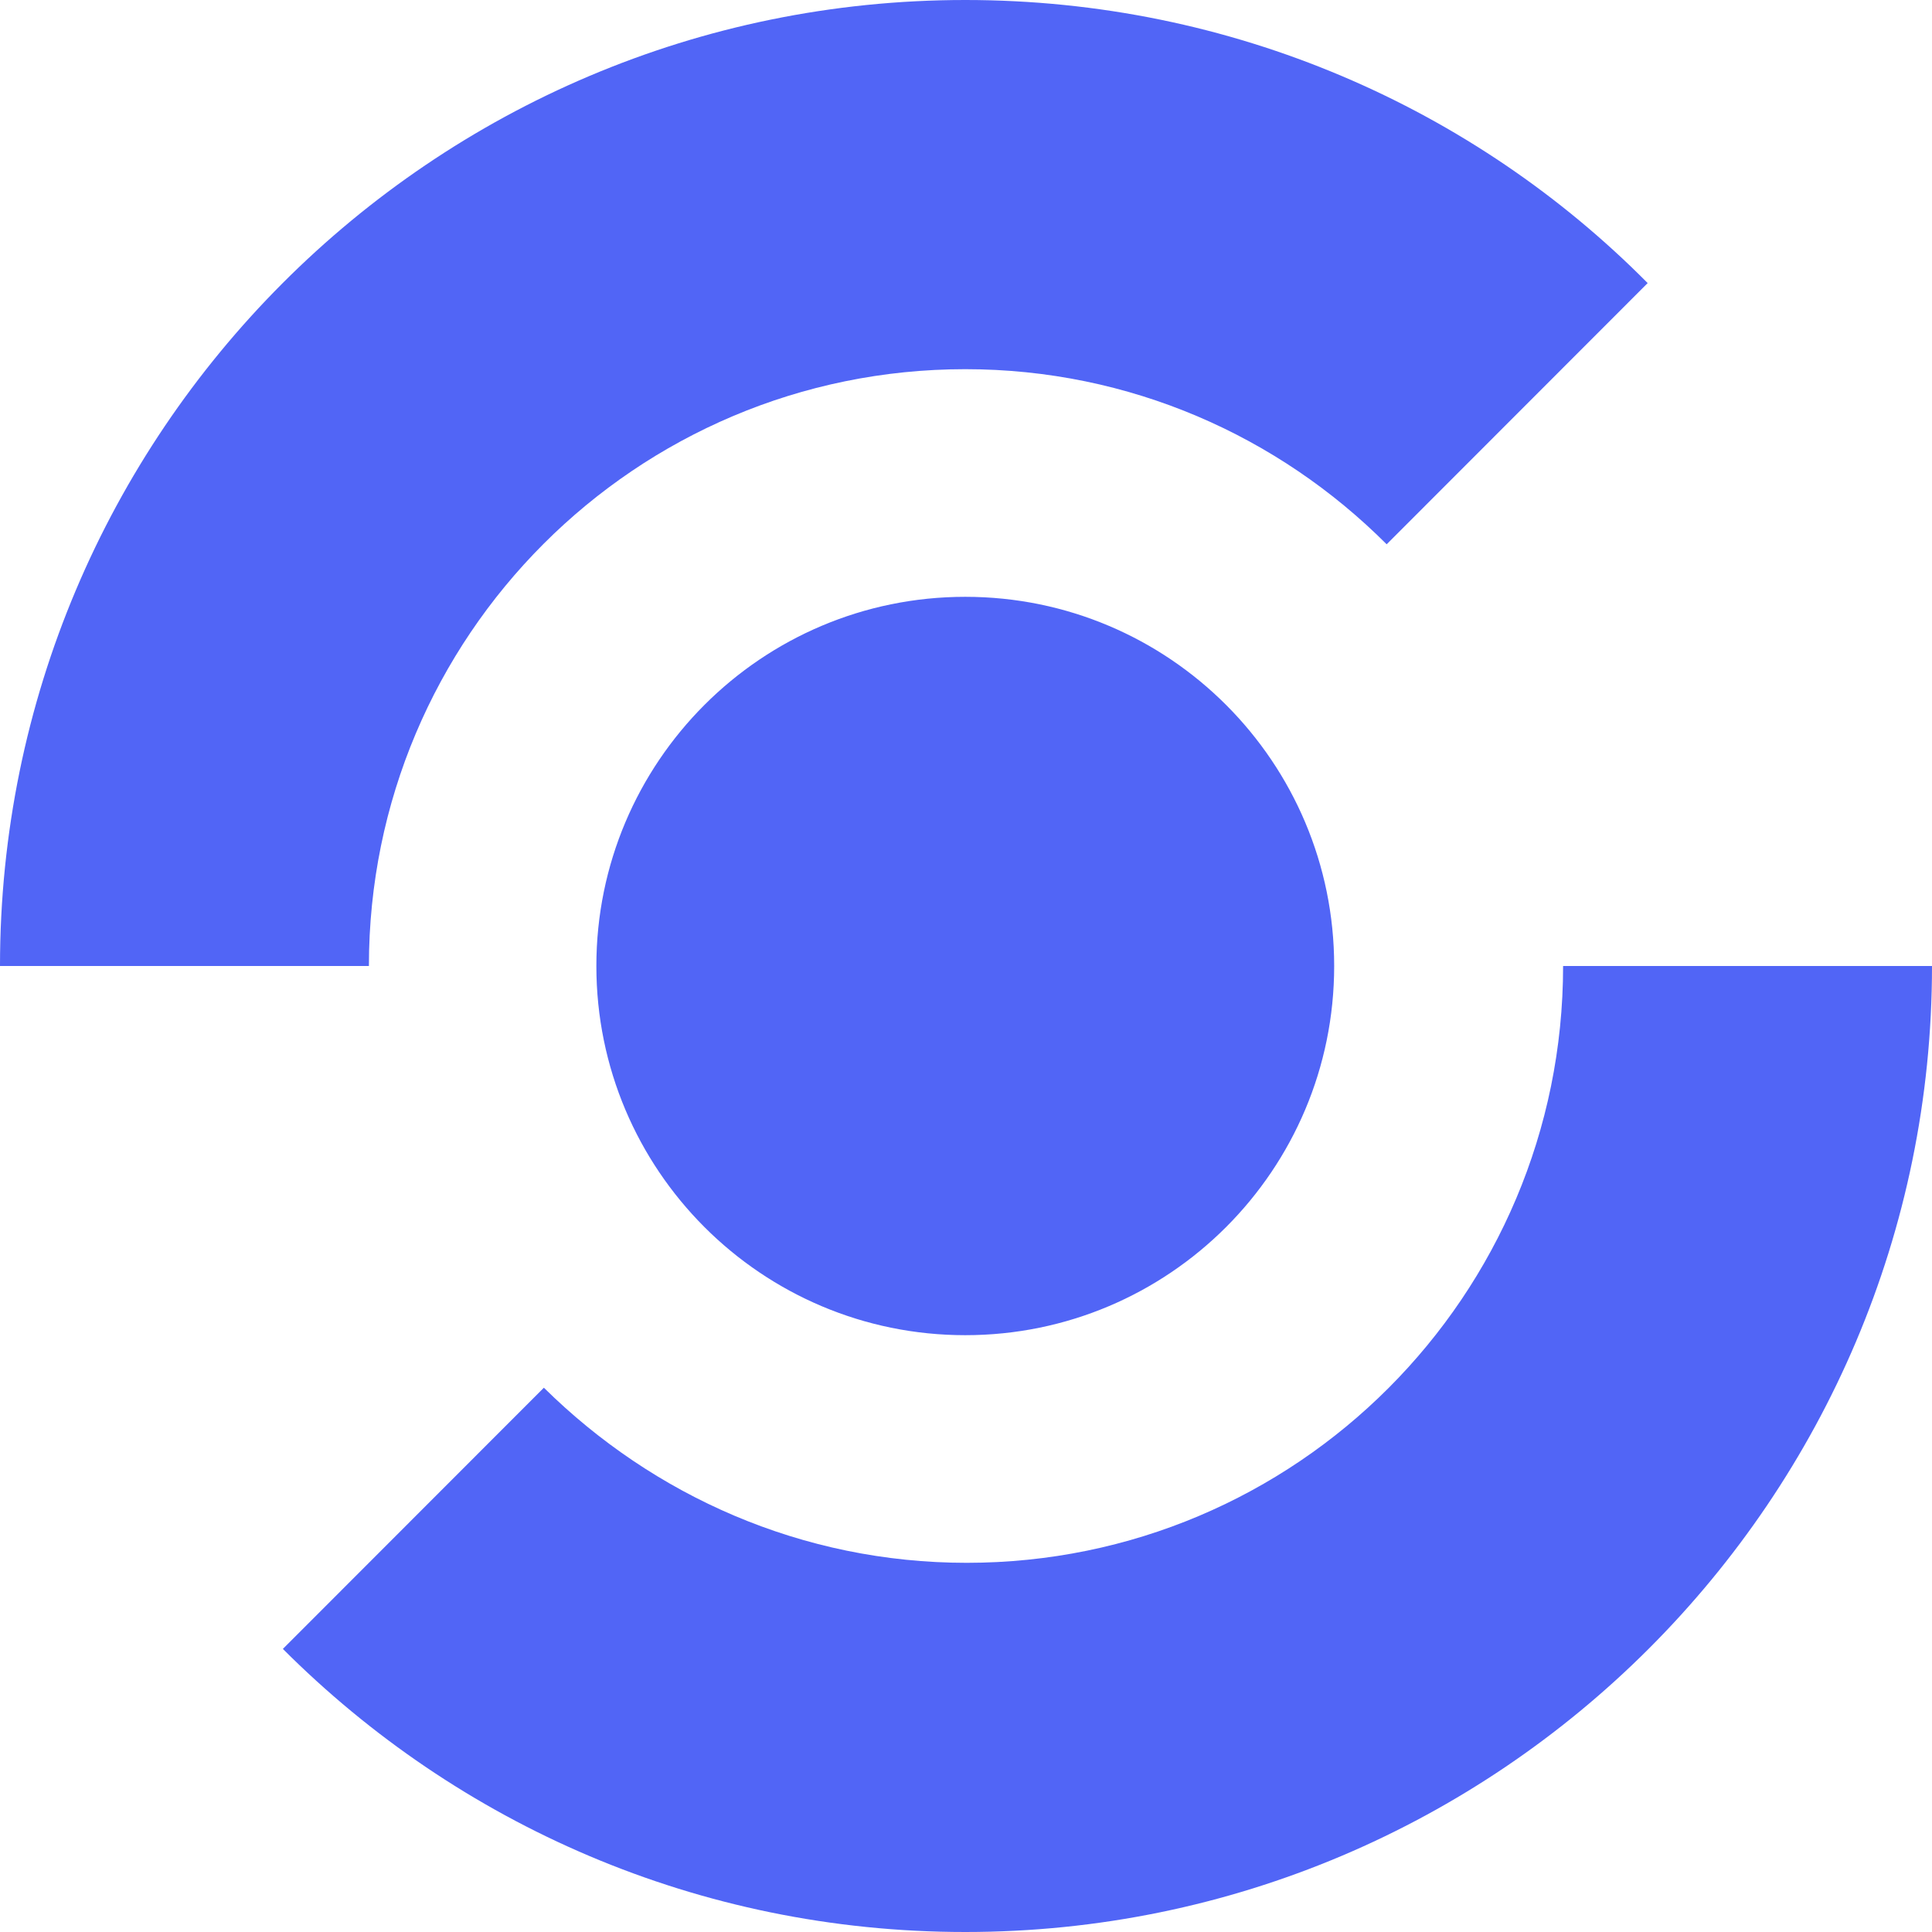 <?xml version="1.0" encoding="UTF-8" standalone="no"?><!DOCTYPE svg PUBLIC "-//W3C//DTD SVG 1.1//EN" "http://www.w3.org/Graphics/SVG/1.1/DTD/svg11.dtd"><svg width="100%" height="100%" viewBox="0 0 4000 4000" version="1.1" xmlns="http://www.w3.org/2000/svg" xmlns:xlink="http://www.w3.org/1999/xlink" xml:space="preserve" xmlns:serif="http://www.serif.com/" style="fill-rule:evenodd;clip-rule:evenodd;stroke-linejoin:round;stroke-miterlimit:2;"><path d="M1998.49,2764.35c421.82,0 763.773,-342.211 763.773,-764.35c0,-422.139 -341.953,-764.35 -763.773,-764.35c-421.821,-0 -763.774,342.211 -763.774,764.35c-0,422.139 341.953,764.35 763.774,764.35Zm-0,-2000c341.132,0 649.056,138.973 872.452,362.538l540.378,-540.785c-359.246,-362.538 -860.378,-586.103 -1412.83,-586.103c-1104.91,0 -1998.49,897.281 -1998.49,2000l763.774,-0c-0,-682.779 552.452,-1235.65 1234.72,-1235.65Zm1237.74,1235.65c0,682.779 -552.452,1235.65 -1234.72,1235.65c-341.132,-0 -649.056,-138.973 -875.471,-362.538l-540.378,540.785c362.265,362.538 860.378,586.103 1412.83,586.103c1104.9,-0 2001.51,-897.281 2001.51,-2000l-763.774,-0Z" style="fill:#5165f6;fill-rule:nonzero;"/></svg>